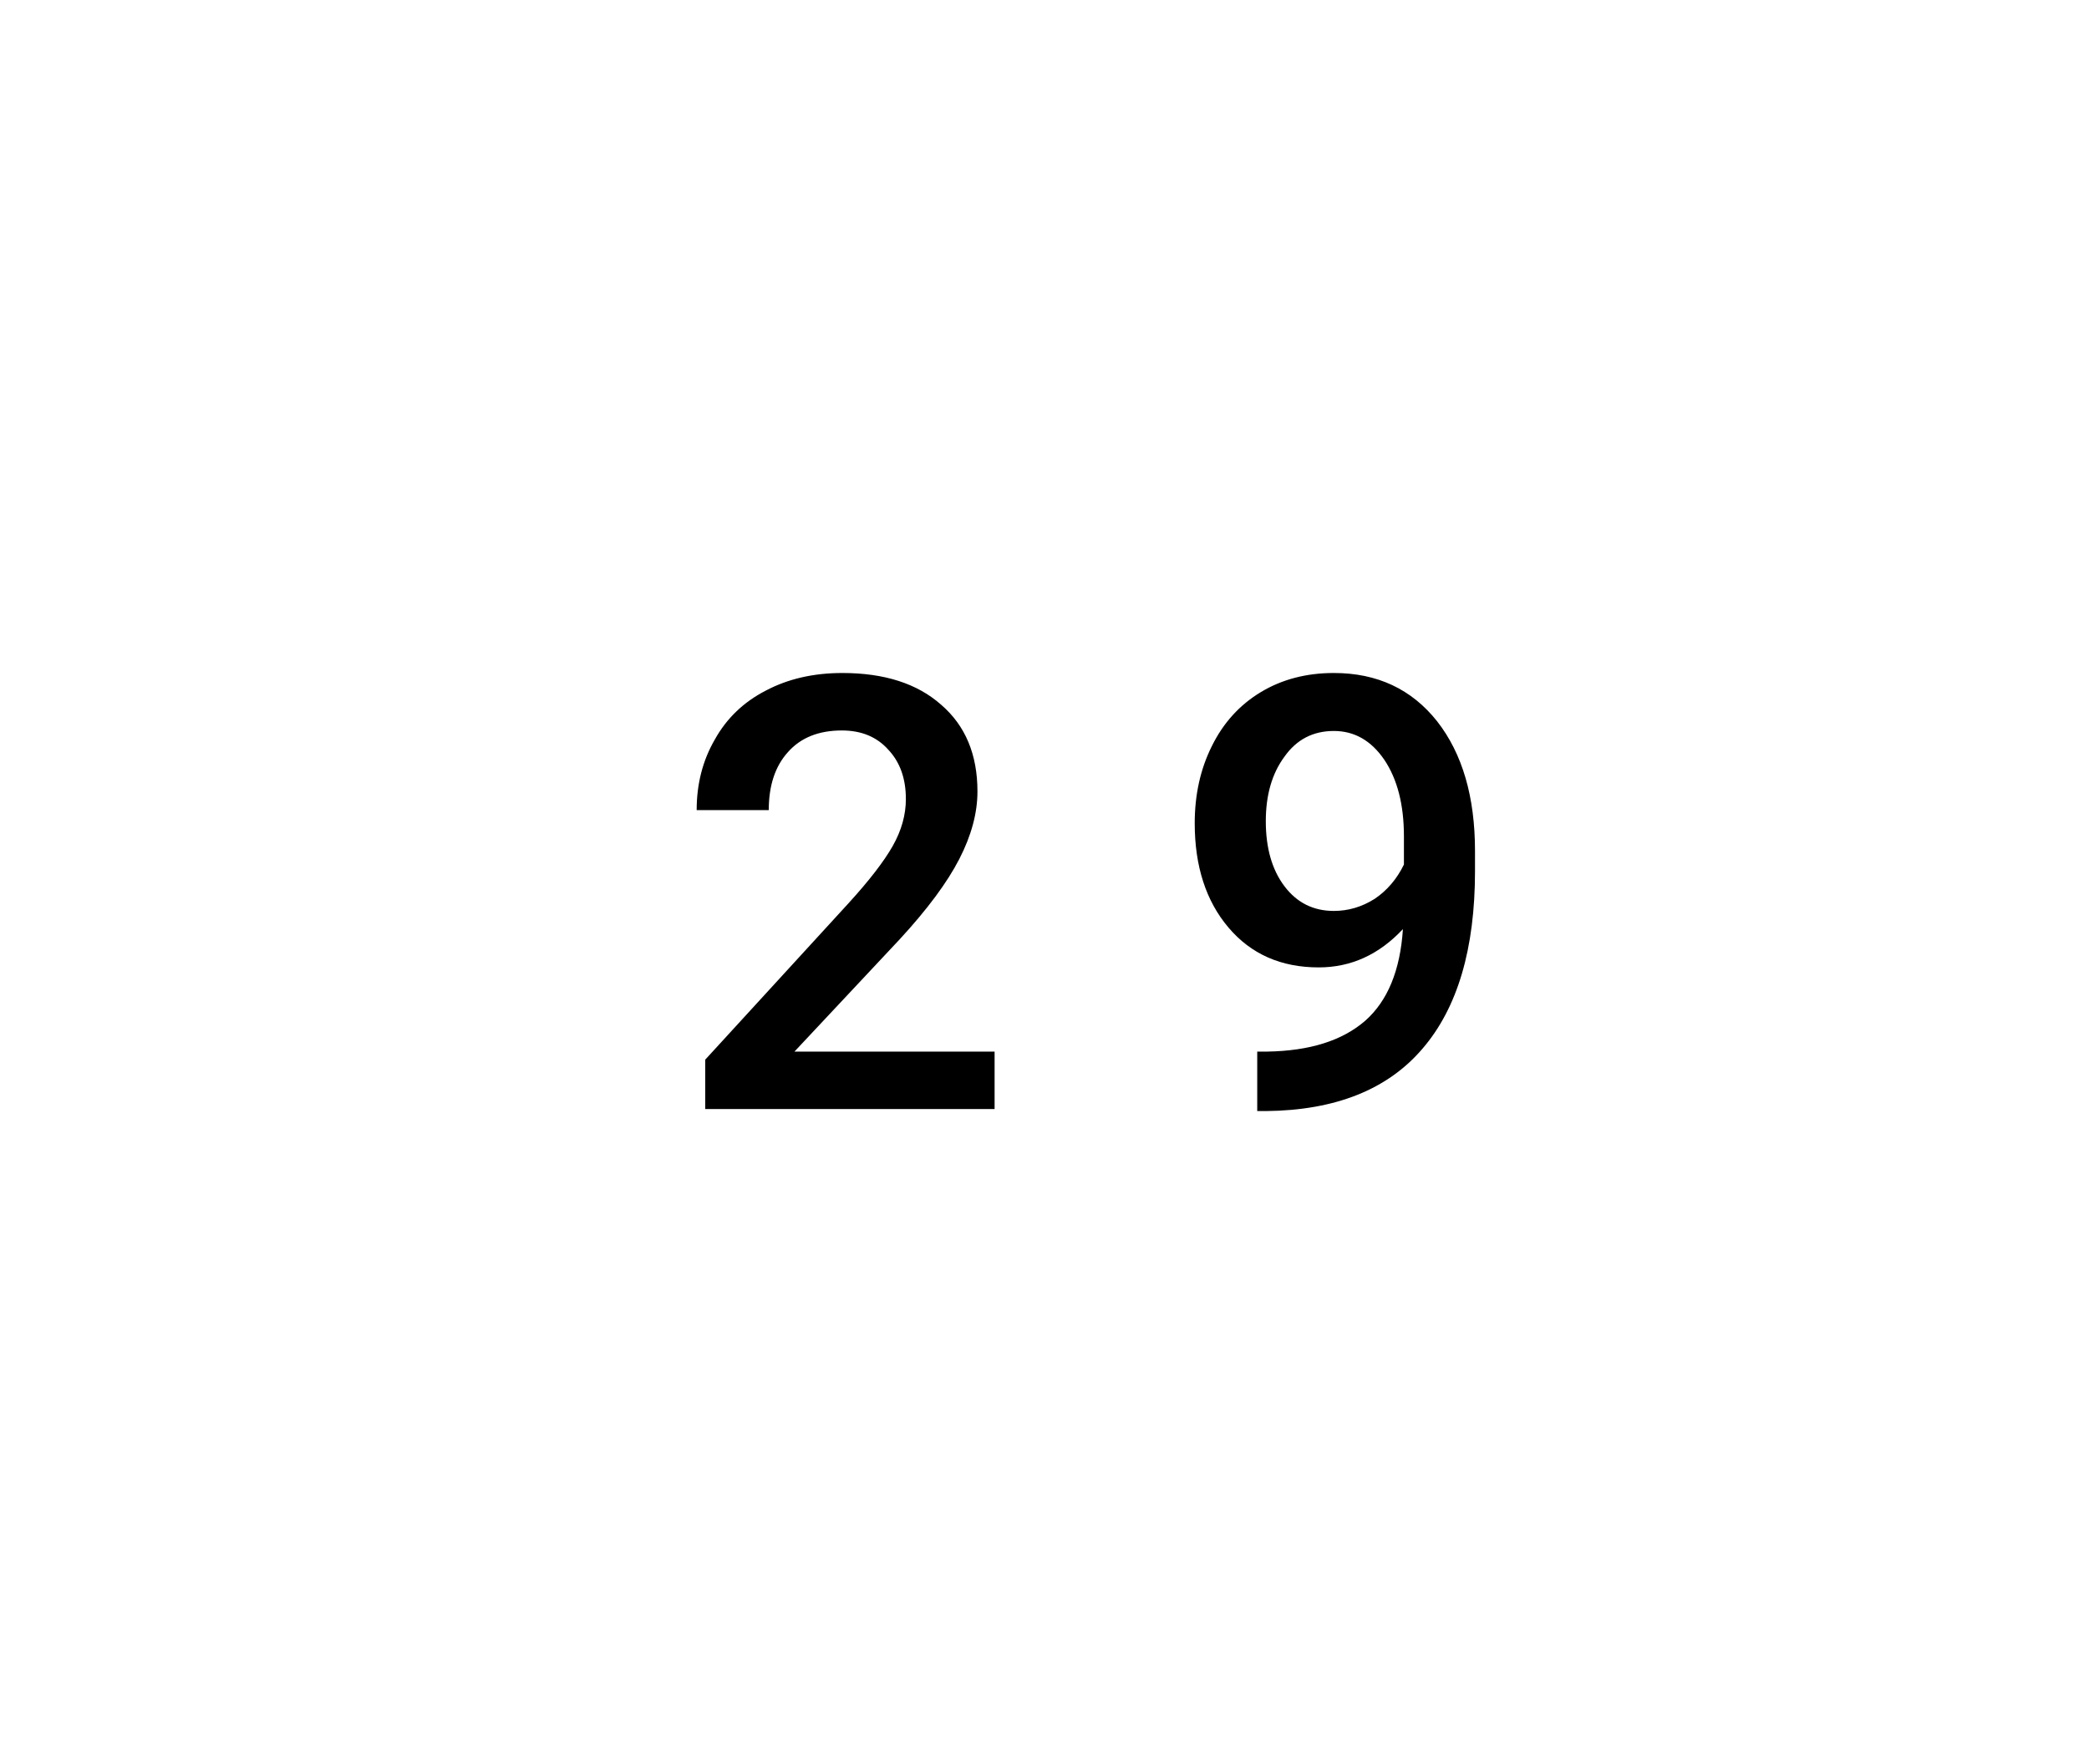<svg xmlns="http://www.w3.org/2000/svg" width="41.44" height="35" viewBox="0 0 41.44 35"><rect class="svg__rect" x="0" y="0" width="41.44" height="35" fill="#FFFFFF"/><rect class="svg__rect" x="41.44" y="0" width="0" height="35" fill="#389AD5"/><path class="svg__text" d="M15.25 16.07L13.82 16.07Q13.82 15.29 14.18 14.67Q14.53 14.04 15.19 13.70Q15.85 13.35 16.71 13.35L16.71 13.35Q17.96 13.35 18.67 13.98Q19.39 14.60 19.39 15.70L19.39 15.70Q19.39 16.34 19.03 17.04Q18.67 17.74 17.85 18.63L17.85 18.63L15.76 20.86L19.73 20.86L19.73 22L13.99 22L13.99 21.02L16.83 17.92Q17.45 17.24 17.71 16.78Q17.97 16.32 17.97 15.85L17.97 15.85Q17.97 15.24 17.62 14.87Q17.28 14.49 16.70 14.49L16.70 14.49Q16.01 14.49 15.63 14.92Q15.25 15.34 15.25 16.07L15.25 16.07ZM23.70 16.33L23.70 16.33Q23.70 15.48 24.04 14.80Q24.38 14.11 25.01 13.73Q25.64 13.35 26.46 13.35L26.46 13.35Q27.75 13.35 28.51 14.31Q29.26 15.27 29.26 16.88L29.26 16.88L29.26 17.28Q29.26 19.59 28.22 20.80Q27.18 22.02 25.11 22.04L25.11 22.04L24.94 22.04L24.94 20.86L25.14 20.86Q26.40 20.84 27.08 20.25Q27.75 19.66 27.83 18.43L27.83 18.43Q27.12 19.19 26.16 19.19L26.16 19.19Q25.04 19.19 24.37 18.40Q23.70 17.61 23.70 16.33ZM25.11 16.29L25.11 16.29Q25.11 17.09 25.48 17.58Q25.85 18.07 26.46 18.07L26.46 18.07Q26.89 18.07 27.27 17.83Q27.64 17.58 27.85 17.15L27.85 17.15L27.85 16.59Q27.85 15.65 27.46 15.07Q27.07 14.50 26.46 14.50Q25.84 14.50 25.48 15.01Q25.11 15.51 25.11 16.29Z" fill="#000000"/><path class="svg__text" d="" fill="#FFFFFF" x="54.44"/></svg>